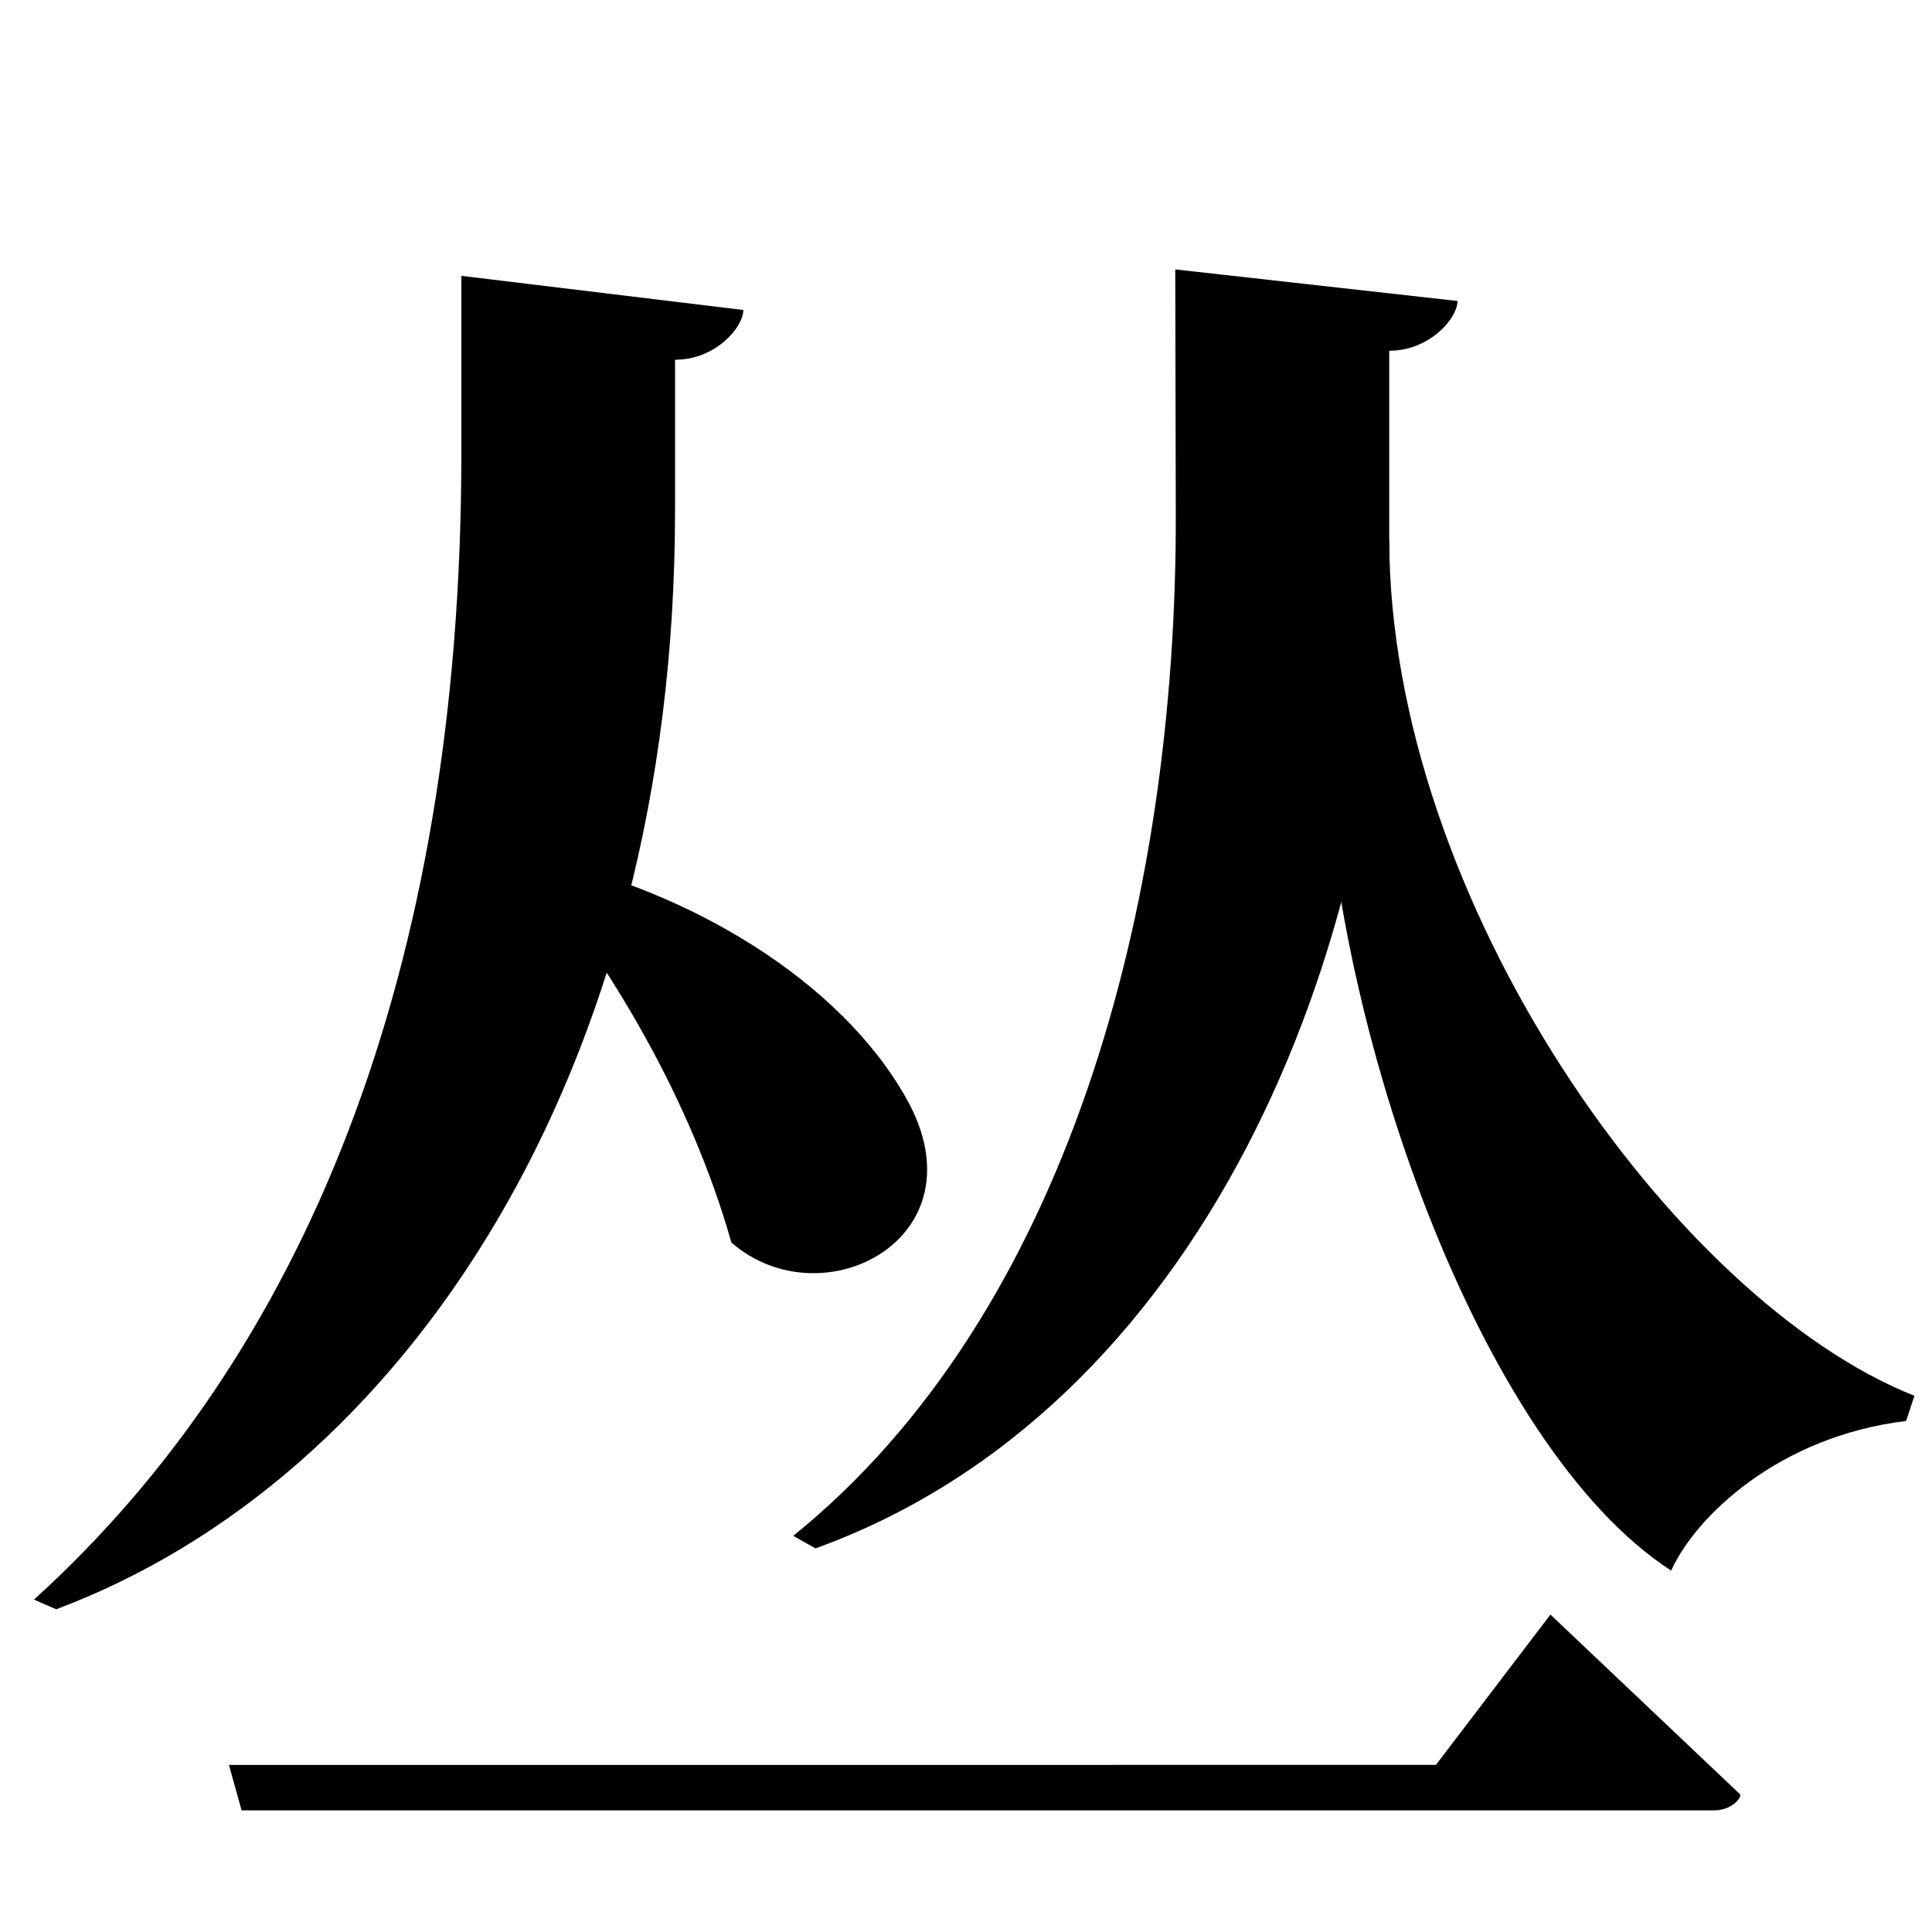 <?xml version="1.0" encoding="UTF-8" standalone="no"?>
<svg viewBox="0 0 2000 2000" version="1.1" xmlns="http://www.w3.org/2000/svg" xmlns:sodipodi="http://sodipodi.sourceforge.net/DTD/sodipodi-0.dtd">
	
      <path sodipodi:nodetypes="ccscc" d="m 549.422,897.643 c 81.24,100.8 165.2,238.4 207.7,388.6 94.3,82.16 262.042,-4.908 181.3,-148.84 -69,-123 -225,-215 -378,-248.46 z" id="path2993"></path>
      <path sodipodi:nodetypes="cccccc" d="m 1981.825,1444.93 c -249,-98.683 -543.7,-513.03 -543.7,-887.5 l -67.95,199.47 c 8,302 160.283,739.625 359.8,869 24.984,-55.486 111,-139 243.2,-154.9 z" id="path2995"></path>
      <path sodipodi:nodetypes="csccsccc" d="m 1216.625,278.9 0.55,254 c 0.878,405.443 -113,828.061 -396,1057 l 23,13 c 396,-143.299 593.95,-611.272 593.95,-1045.47 V 363.08 c 42.02,0 70.66,-33.68 70.68,-51.51 z" id="path2997"></path>
      <path id="path2999" d="M 477.589,285.55 V 468.9 C 477.589,1010 313,1404 35.175,1655.9 l 23,10 C 416.154,1531.886 698.814,1114 698.814,527.9 V 372.405 c 42.02,0 70.66,-33.68 70.68,-51.51 z" sodipodi:nodetypes="csccsccc"></path>
      <path d="m 237,1827.05 13.08,47.01 h 1524.383 c 16.85,0 27.23,-11.08 27.23,-16.26 L 1605,1671.4 1486.493,1827 Z" id="path3001" sodipodi:nodetypes="ccscccc"></path>
    
</svg>
